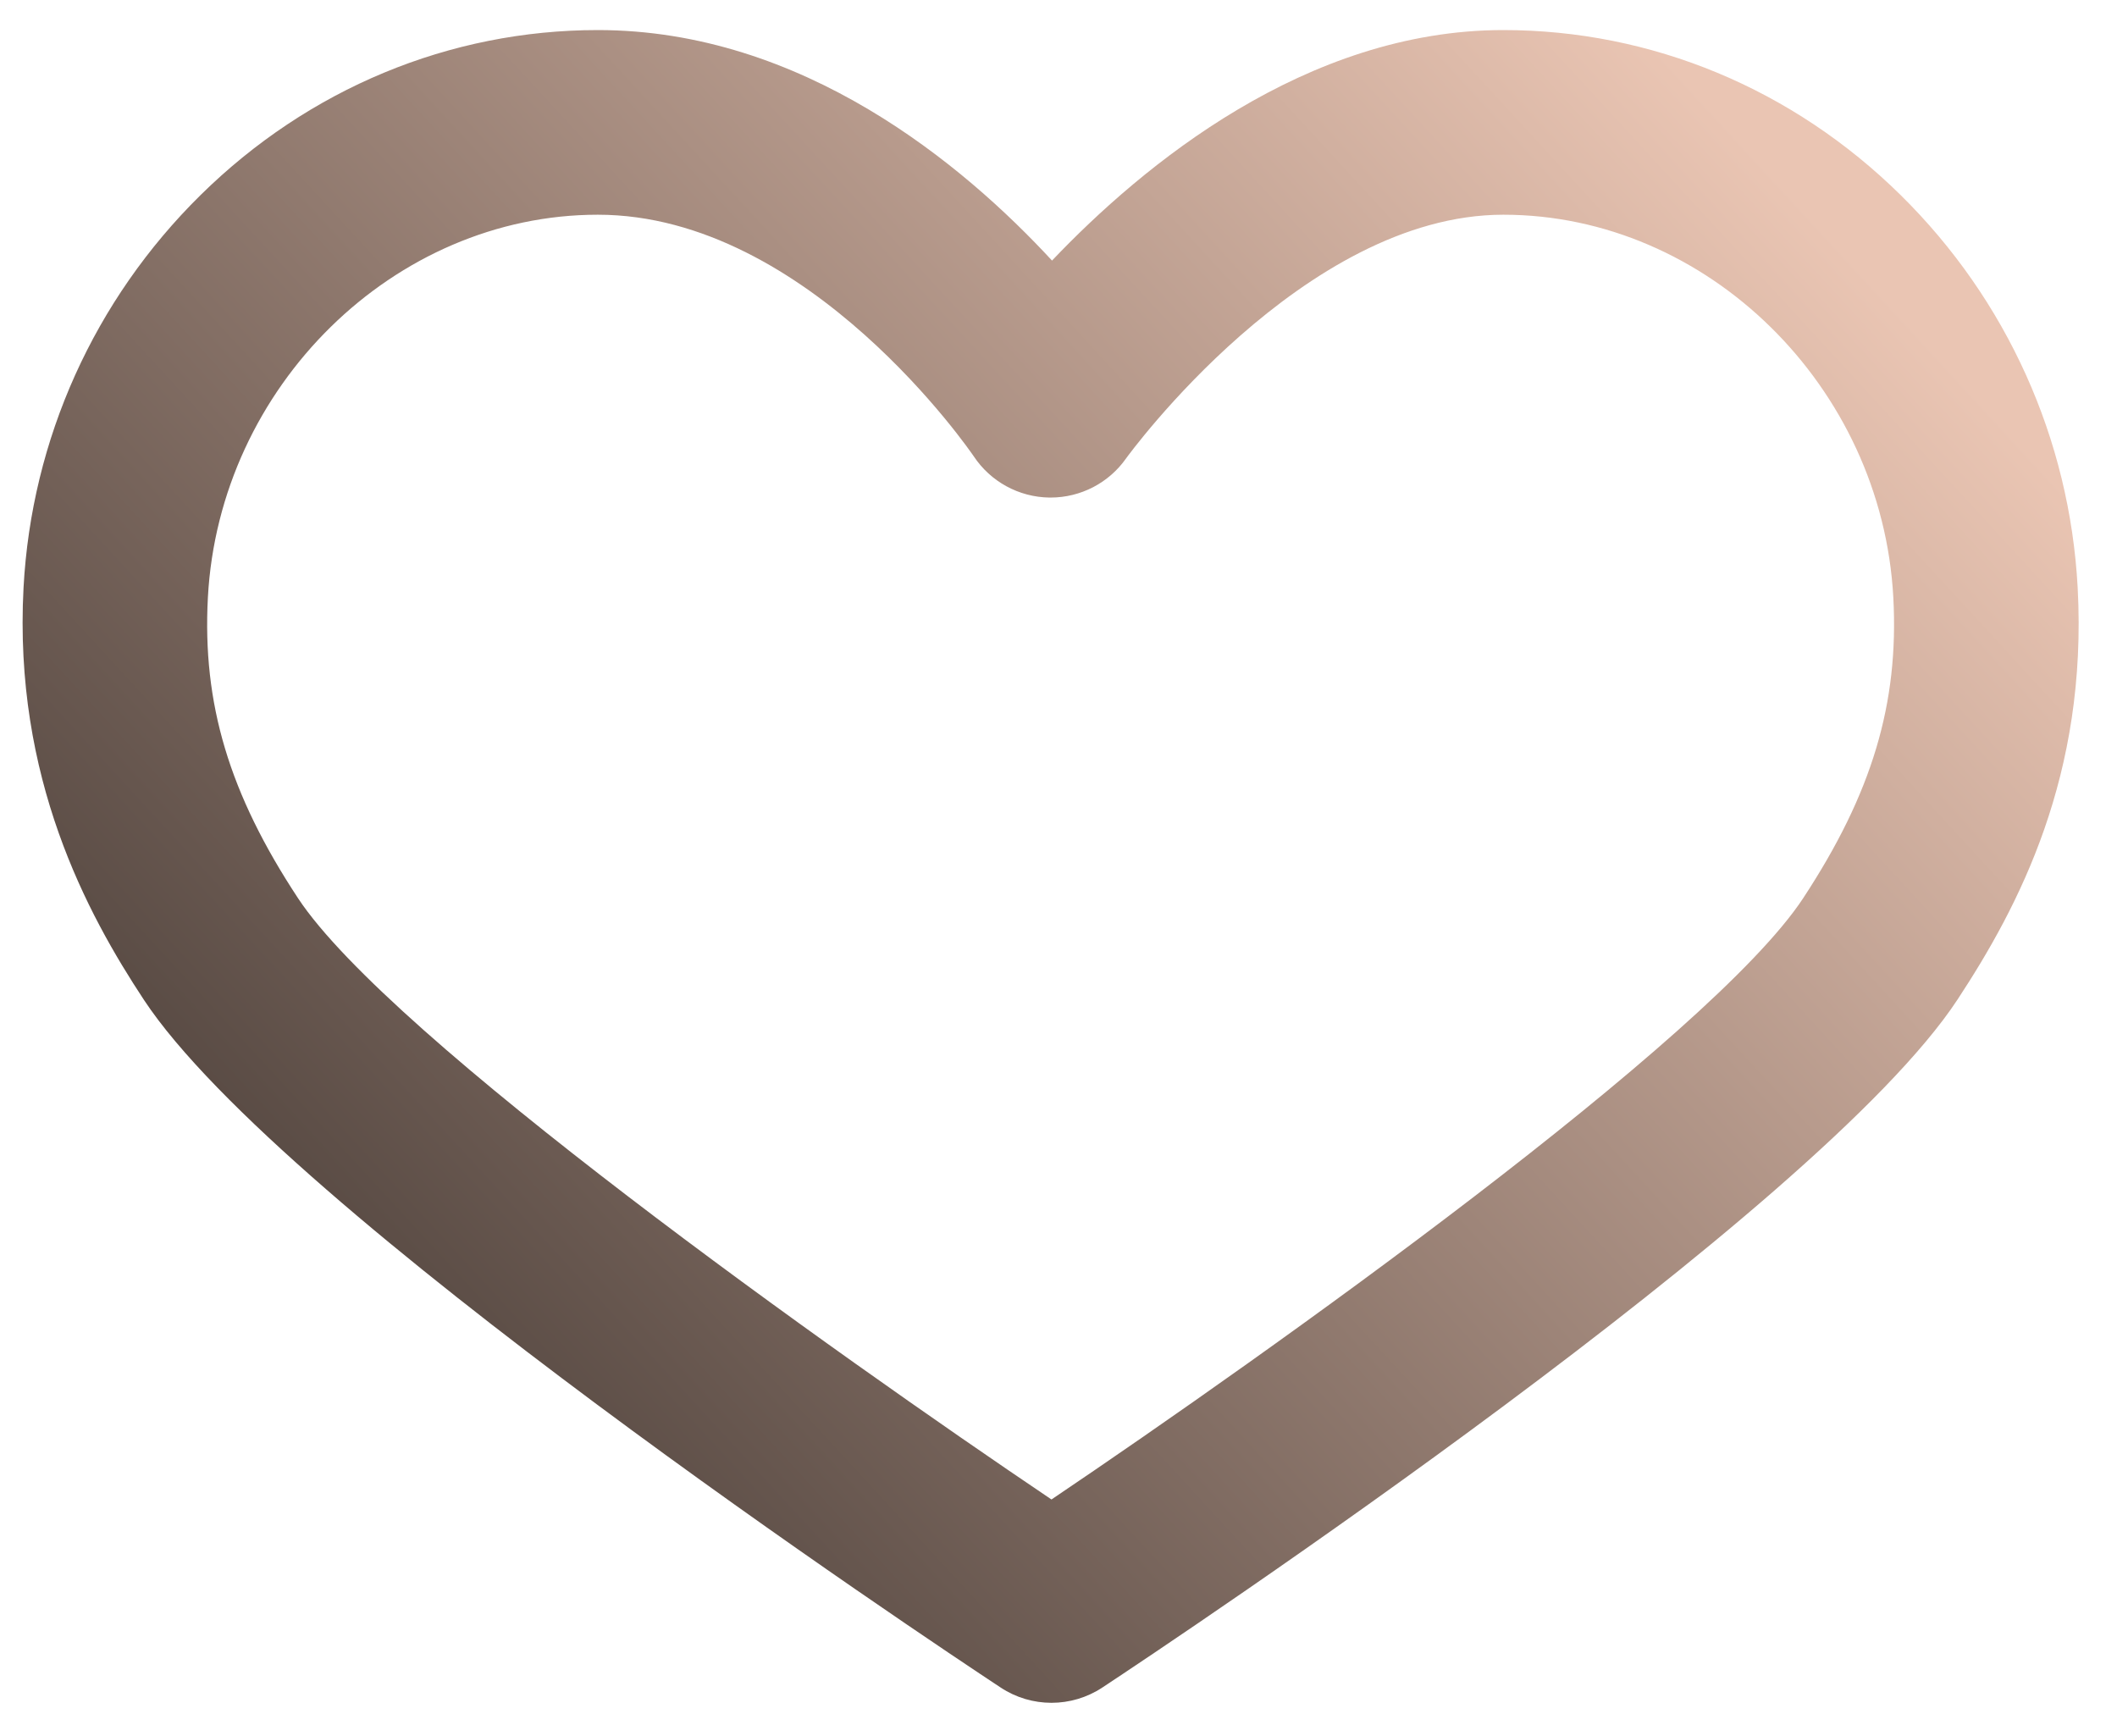 <svg width="50" height="41" viewBox="0 0 50 41" fill="none" xmlns="http://www.w3.org/2000/svg">
<path d="M23.633 39.855C23.997 40.096 24.416 40.216 24.834 40.216C25.253 40.216 25.671 40.096 26.036 39.855C27.756 38.719 42.942 28.612 46.232 23.609C47.679 21.408 49.309 18.313 49.071 13.877C48.883 10.372 47.399 7.08 44.892 4.609C42.341 2.095 39.008 0.71 35.506 0.71C30.847 0.71 26.989 3.903 24.847 6.154C22.755 3.89 18.955 0.71 14.12 0.71C10.618 0.71 7.285 2.095 4.735 4.609C2.228 7.08 0.744 10.372 0.556 13.877C0.316 18.373 2.062 21.586 3.397 23.611C6.667 28.572 21.906 38.715 23.633 39.855ZM4.91 14.11C5.177 9.126 9.309 5.071 14.12 5.071C19.112 5.071 22.962 10.724 22.998 10.776C23.396 11.376 24.065 11.741 24.785 11.751C24.794 11.751 24.805 11.751 24.814 11.751C25.523 11.751 26.189 11.406 26.597 10.825C26.638 10.768 30.779 5.071 35.506 5.071C40.318 5.071 44.45 9.126 44.717 14.111C44.851 16.615 44.214 18.739 42.588 21.213C40.405 24.533 29.965 31.954 24.834 35.414C19.686 31.943 9.206 24.501 7.038 21.212C5.413 18.745 4.776 16.621 4.91 14.11Z" fill="url(#paint0_linear)"/>
<defs>
<linearGradient id="paint0_linear" x1="42.717" y1="4.949" x2="-7.252" y2="50.938" gradientUnits="userSpaceOnUse">
<stop stop-color="#EAC5B3"/>
<stop offset="1"/>
</linearGradient>
</defs>
</svg>
